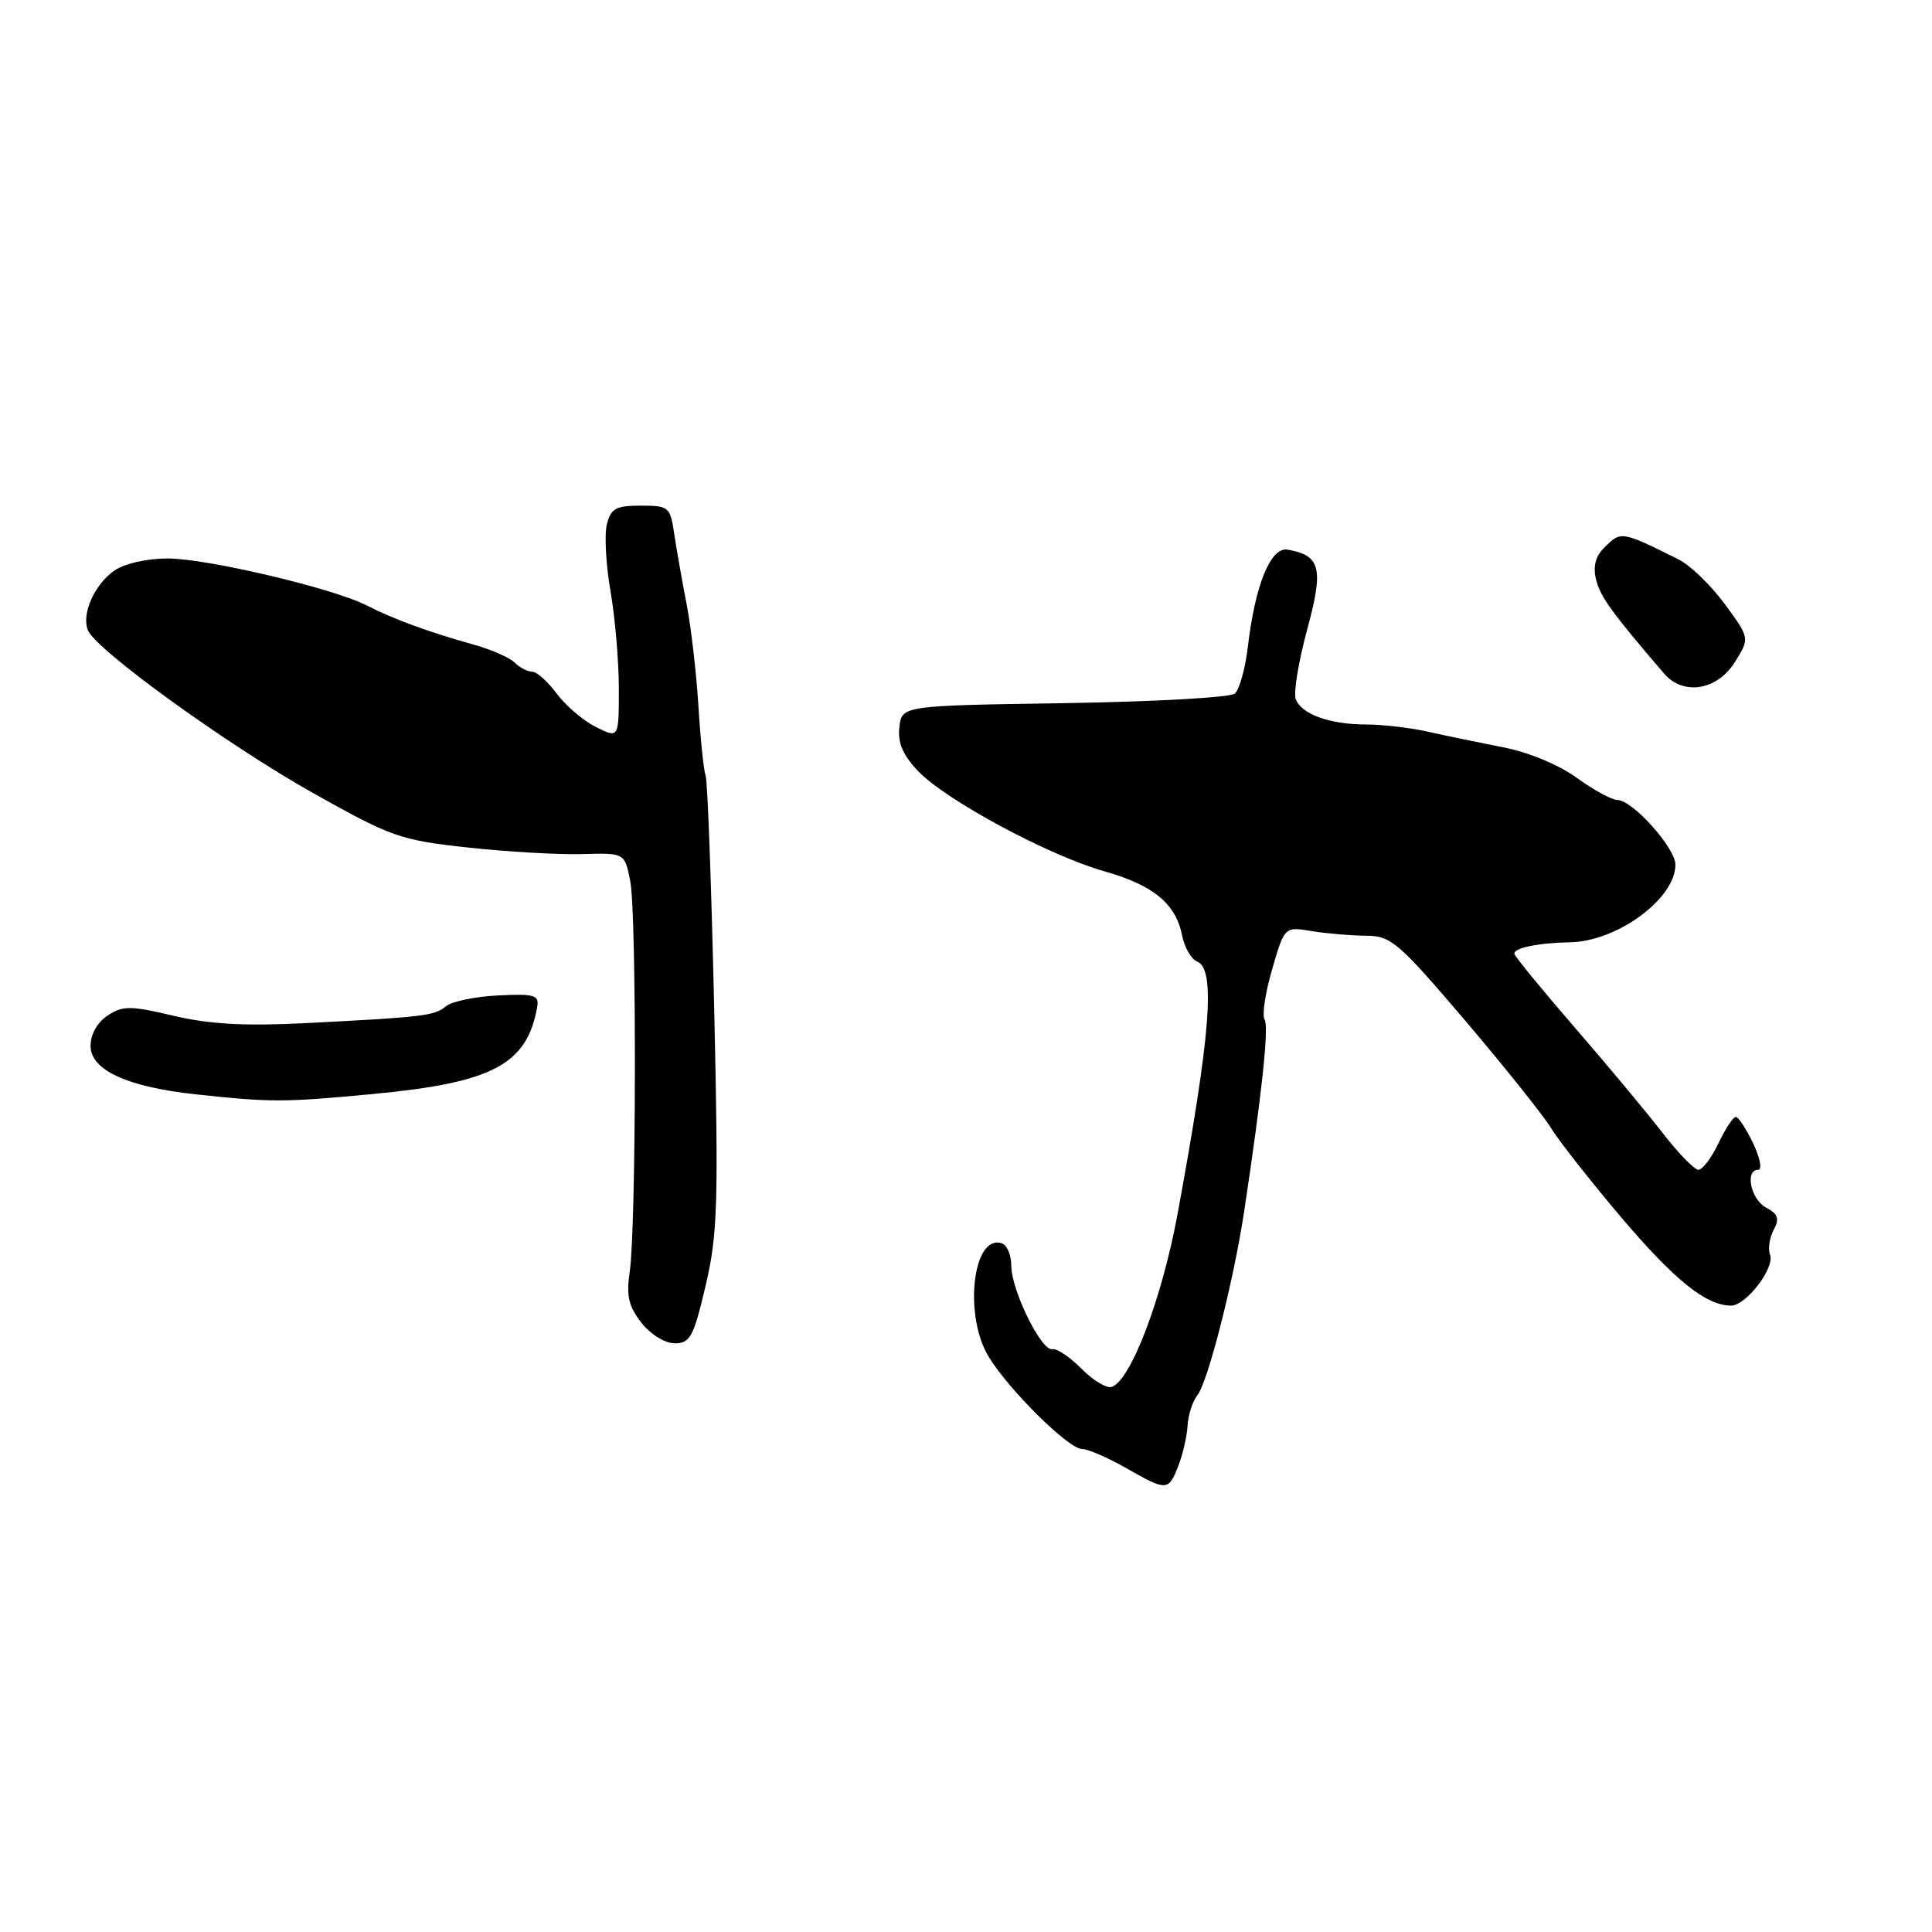 <?xml version="1.0" encoding="UTF-8" standalone="no"?>
<!DOCTYPE svg PUBLIC "-//W3C//DTD SVG 1.1//EN" "http://www.w3.org/Graphics/SVG/1.1/DTD/svg11.dtd" >
<svg xmlns="http://www.w3.org/2000/svg" xmlns:xlink="http://www.w3.org/1999/xlink" version="1.1" viewBox="0 0 256 256">
 <g >
 <path fill="currentColor"
d=" M 156.13 194.25 C 156.72 192.74 157.28 190.33 157.36 188.89 C 157.45 187.46 158.03 185.66 158.65 184.89 C 160.05 183.15 163.46 169.77 164.86 160.50 C 167.23 144.78 168.16 136.06 167.56 135.09 C 167.21 134.53 167.66 131.53 168.57 128.42 C 170.21 122.77 170.21 122.77 173.85 123.38 C 175.86 123.71 179.09 123.98 181.04 123.99 C 184.30 124.00 185.30 124.86 194.04 135.11 C 199.24 141.22 204.40 147.67 205.50 149.45 C 206.60 151.23 210.83 156.60 214.90 161.40 C 221.94 169.68 226.09 173.00 229.38 173.00 C 231.37 173.00 235.21 167.98 234.54 166.25 C 234.25 165.48 234.46 164.01 235.02 162.97 C 235.82 161.48 235.61 160.86 234.01 160.01 C 231.98 158.92 231.17 155.00 232.98 155.00 C 233.52 155.00 233.22 153.43 232.30 151.50 C 231.38 149.57 230.35 148.00 230.00 148.00 C 229.65 148.00 228.62 149.57 227.70 151.50 C 226.78 153.43 225.59 155.00 225.05 155.00 C 224.51 155.00 222.37 152.79 220.28 150.09 C 218.20 147.40 212.98 141.13 208.67 136.16 C 204.37 131.19 200.77 126.80 200.67 126.40 C 200.49 125.63 203.81 124.93 208.00 124.86 C 214.28 124.76 222.00 119.08 222.00 114.58 C 222.00 112.34 216.30 106.00 214.30 106.00 C 213.57 106.00 211.15 104.67 208.92 103.06 C 206.54 101.33 202.49 99.66 199.18 99.02 C 196.05 98.41 191.58 97.49 189.24 96.96 C 186.89 96.43 183.21 96.00 181.05 96.00 C 176.23 96.00 172.46 94.65 171.69 92.64 C 171.38 91.82 172.05 87.70 173.19 83.49 C 175.42 75.30 175.01 73.60 170.62 72.83 C 168.38 72.44 166.32 77.46 165.35 85.68 C 165.01 88.60 164.22 91.40 163.61 91.91 C 162.99 92.42 152.82 92.99 141.00 93.17 C 119.50 93.50 119.50 93.50 119.17 96.36 C 118.94 98.43 119.63 100.05 121.67 102.19 C 125.35 106.04 138.92 113.34 146.29 115.44 C 152.83 117.29 155.80 119.73 156.64 123.97 C 156.96 125.56 157.85 127.11 158.61 127.40 C 161.10 128.36 160.44 136.97 156.02 160.92 C 153.95 172.14 149.78 183.04 147.28 183.78 C 146.61 183.98 144.81 182.89 143.28 181.34 C 141.75 179.80 140.02 178.64 139.43 178.77 C 138.00 179.08 134.00 170.95 134.00 167.72 C 134.00 166.32 133.44 164.98 132.75 164.75 C 128.91 163.45 127.65 174.28 131.01 179.78 C 133.69 184.19 141.60 192.00 143.37 192.00 C 144.15 192.00 146.75 193.12 149.15 194.49 C 154.60 197.60 154.82 197.60 156.13 194.25 Z  M 93.49 170.39 C 95.09 163.59 95.22 159.63 94.63 133.43 C 94.26 117.29 93.76 103.50 93.50 102.79 C 93.24 102.08 92.81 97.90 92.54 93.50 C 92.27 89.10 91.56 83.03 90.97 80.00 C 90.38 76.97 89.65 72.81 89.34 70.75 C 88.81 67.16 88.63 67.00 84.91 67.00 C 81.62 67.00 80.94 67.37 80.41 69.49 C 80.07 70.85 80.29 74.83 80.89 78.32 C 81.50 81.81 82.00 87.63 82.00 91.26 C 82.00 97.85 82.00 97.85 78.96 96.33 C 77.29 95.50 74.96 93.51 73.77 91.91 C 72.59 90.31 71.12 89.00 70.51 89.00 C 69.90 89.00 68.86 88.46 68.20 87.80 C 67.53 87.13 65.08 86.06 62.75 85.41 C 56.96 83.80 52.05 82.01 48.67 80.26 C 44.25 77.97 27.45 74.00 22.19 74.00 C 19.46 74.00 16.48 74.68 15.16 75.60 C 12.52 77.45 10.80 81.30 11.63 83.48 C 12.62 86.05 30.06 98.67 41.53 105.11 C 51.87 110.91 53.05 111.33 62.00 112.30 C 67.22 112.87 74.04 113.26 77.14 113.17 C 82.78 113.01 82.78 113.01 83.51 116.75 C 84.37 121.12 84.31 162.61 83.44 168.52 C 82.97 171.70 83.29 173.10 84.99 175.27 C 86.21 176.82 88.13 178.00 89.42 178.00 C 91.44 178.00 91.91 177.12 93.49 170.39 Z  M 49.44 144.96 C 65.29 143.46 69.82 141.06 71.18 133.44 C 71.46 131.85 70.84 131.66 66.00 131.90 C 62.98 132.05 59.88 132.69 59.11 133.32 C 57.57 134.60 56.22 134.77 40.50 135.57 C 32.45 135.98 27.77 135.72 23.02 134.60 C 17.28 133.24 16.28 133.24 14.27 134.56 C 12.90 135.46 12.00 137.05 12.00 138.57 C 12.00 141.80 16.85 144.03 26.00 145.01 C 35.90 146.08 37.65 146.08 49.44 144.96 Z  M 229.84 87.79 C 231.87 84.57 231.87 84.57 228.54 80.04 C 226.71 77.54 223.93 74.86 222.36 74.09 C 214.73 70.32 214.81 70.33 212.50 72.64 C 211.39 73.75 211.06 75.12 211.50 76.85 C 212.06 79.09 213.61 81.22 220.50 89.25 C 223.02 92.19 227.49 91.49 229.84 87.79 Z "/>
</g>
</svg>